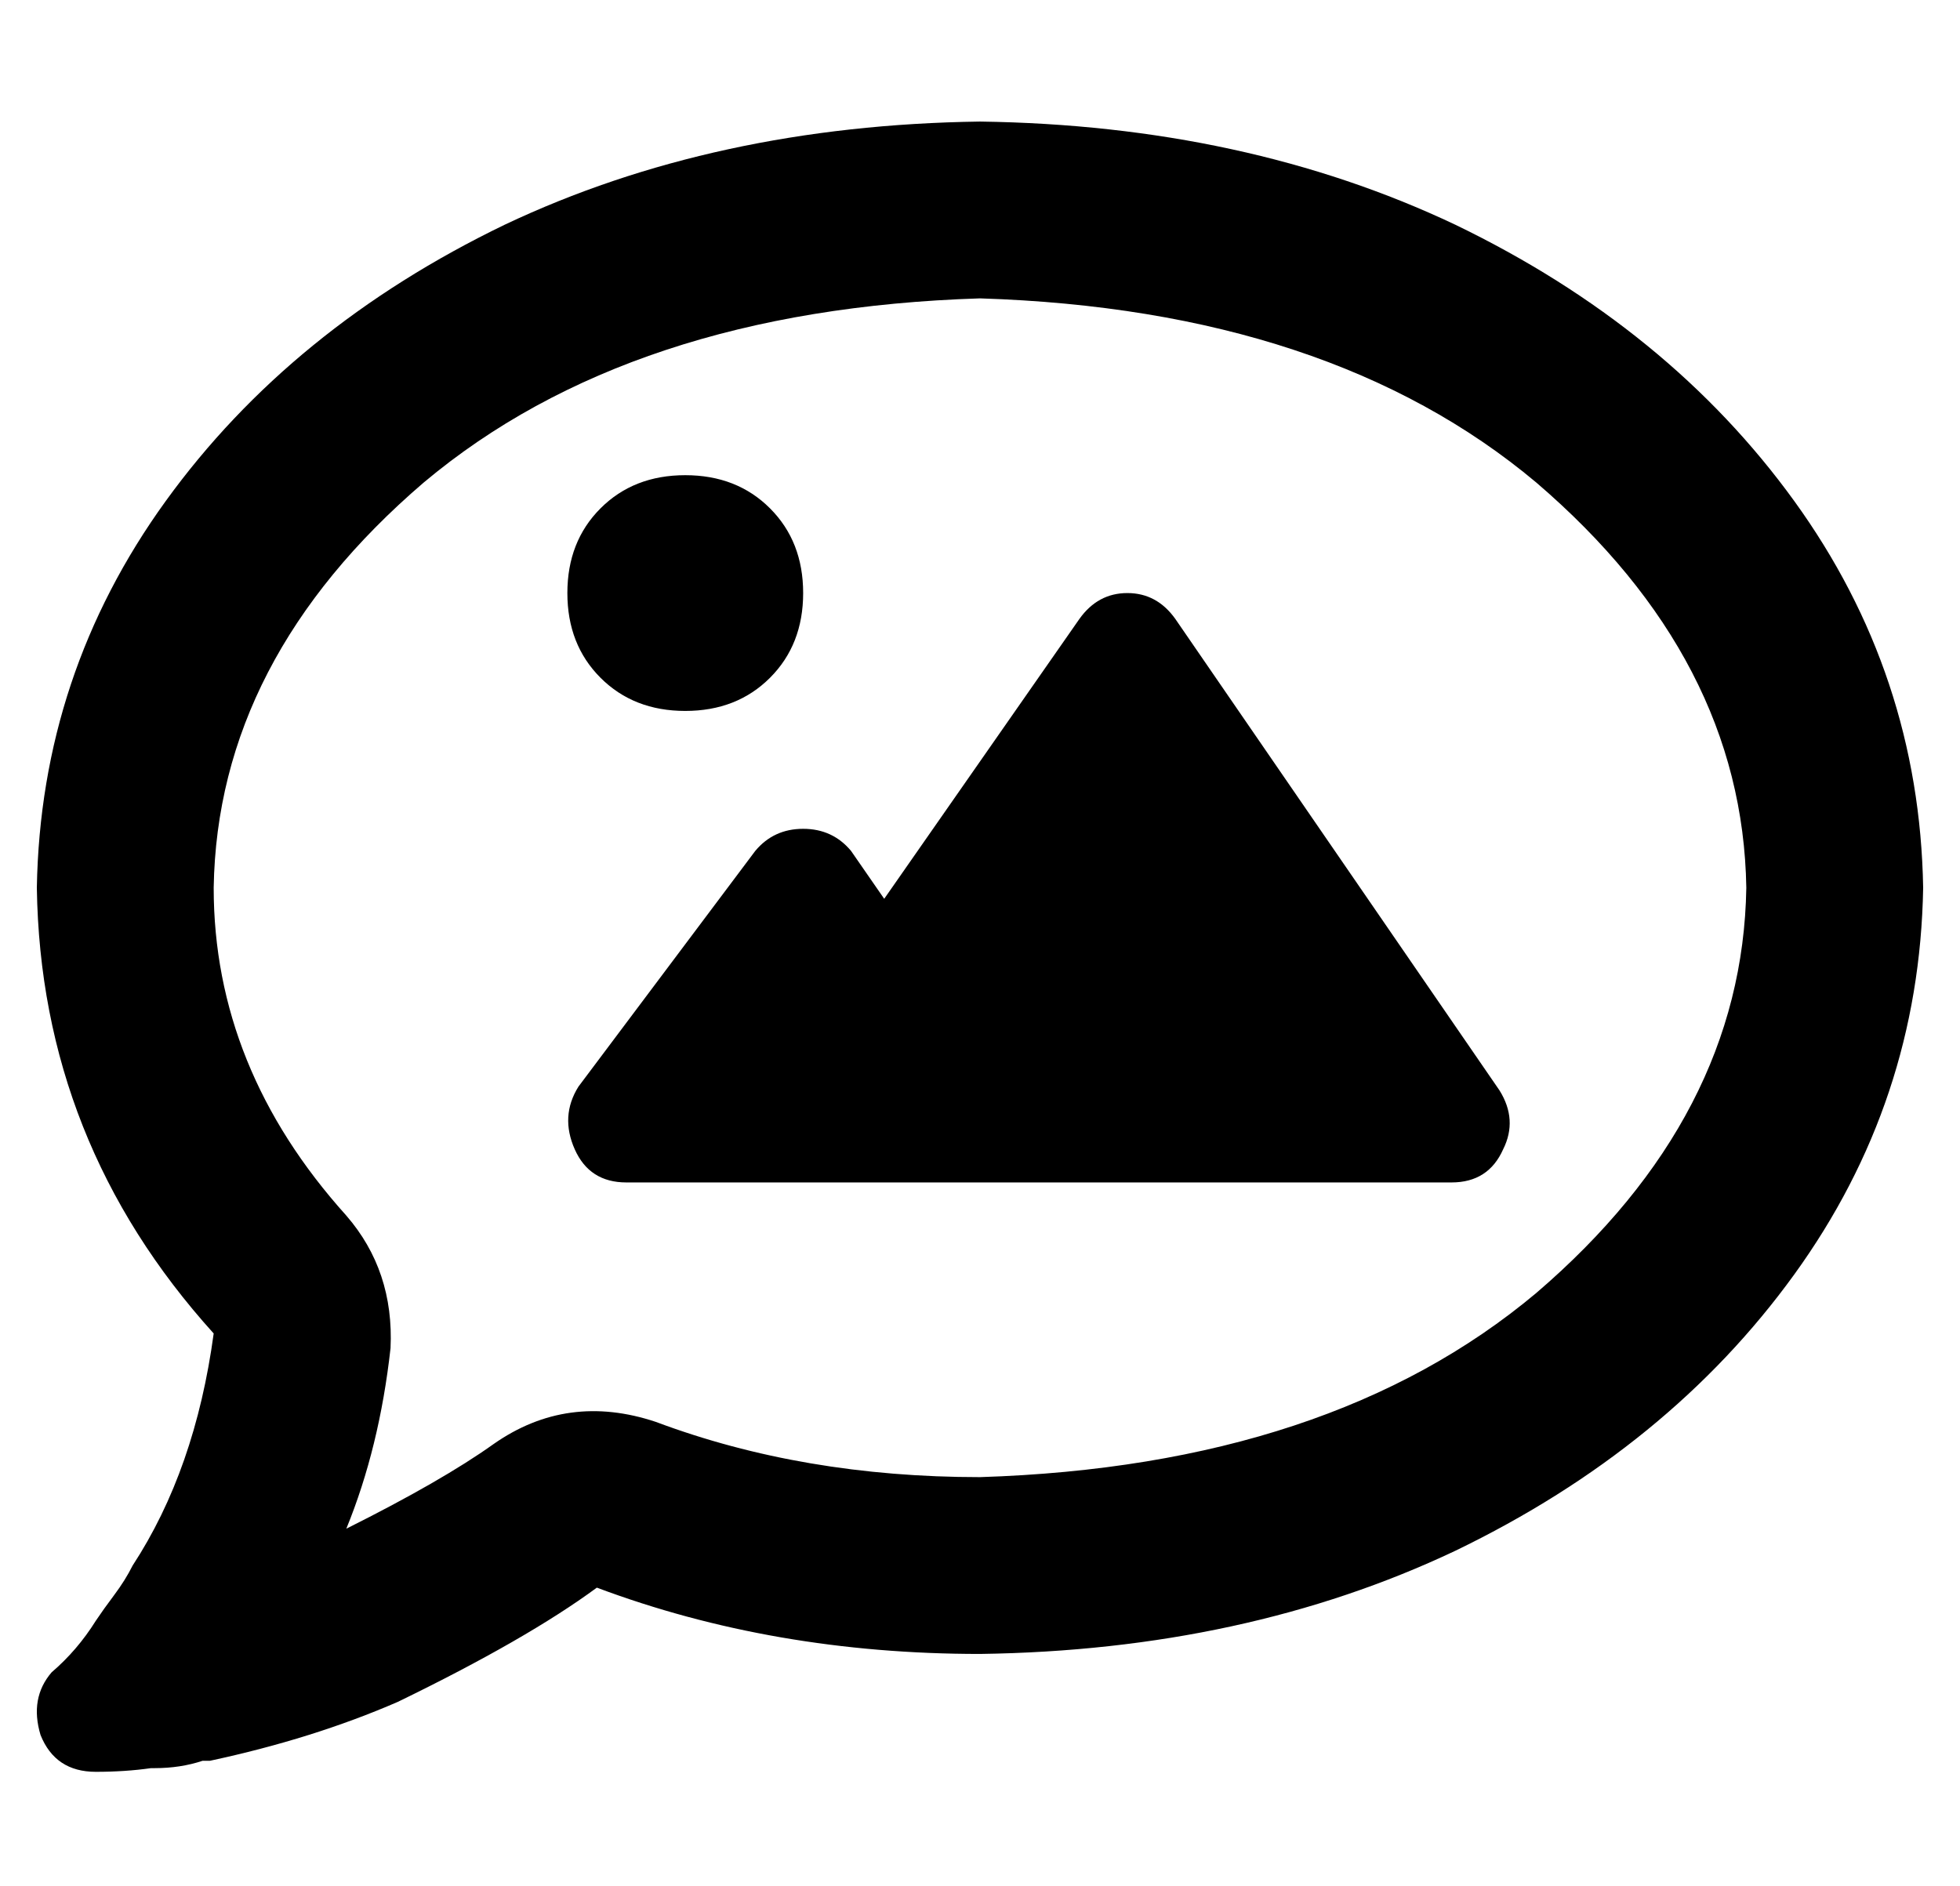 <?xml version="1.0" standalone="no"?>
<!DOCTYPE svg PUBLIC "-//W3C//DTD SVG 1.1//EN" "http://www.w3.org/Graphics/SVG/1.1/DTD/svg11.dtd" >
<svg xmlns="http://www.w3.org/2000/svg" xmlns:xlink="http://www.w3.org/1999/xlink" version="1.1" viewBox="-10 -40 532 512">
   <path fill="currentColor"
d="M124 352q20 -14 44 -6q40 15 88 15q95 -3 151 -50q56 -48 57 -110q-1 -62 -57 -110q-56 -47 -151 -50q-95 3 -151 50q-56 48 -57 110q0 49 36 89q13 15 12 36q-3 27 -12 49q26 -13 40 -23v0zM21 393q3 -4 5 -8q17 -26 22 -63q-47 -52 -48 -121q1 -58 35 -105t92 -75
q57 -27 129 -28q72 1 129 28q58 28 92 75t35 105q-1 58 -35 105t-92 75q-57 27 -129 28q-56 0 -104 -18q-19 14 -54 31q-23 10 -51 16h-1h-1q-6 2 -13 2h-1v0q-7 1 -15 1q-11 0 -15 -10q-3 -10 3 -17q7 -6 12 -14q2 -3 5 -7v0v0zM296 121q8 0 13 7l88 128v0q5 8 1 16
q-4 9 -14 9h-128h-96q-10 0 -14 -9t1 -17l48 -64v0q5 -6 13 -6t13 6l9 13v0l53 -76v0q5 -7 13 -7v0zM176 89q14 0 23 9v0v0q9 9 9 23t-9 23t-23 9t-23 -9t-9 -23t9 -23t23 -9v0z" />
</svg>
